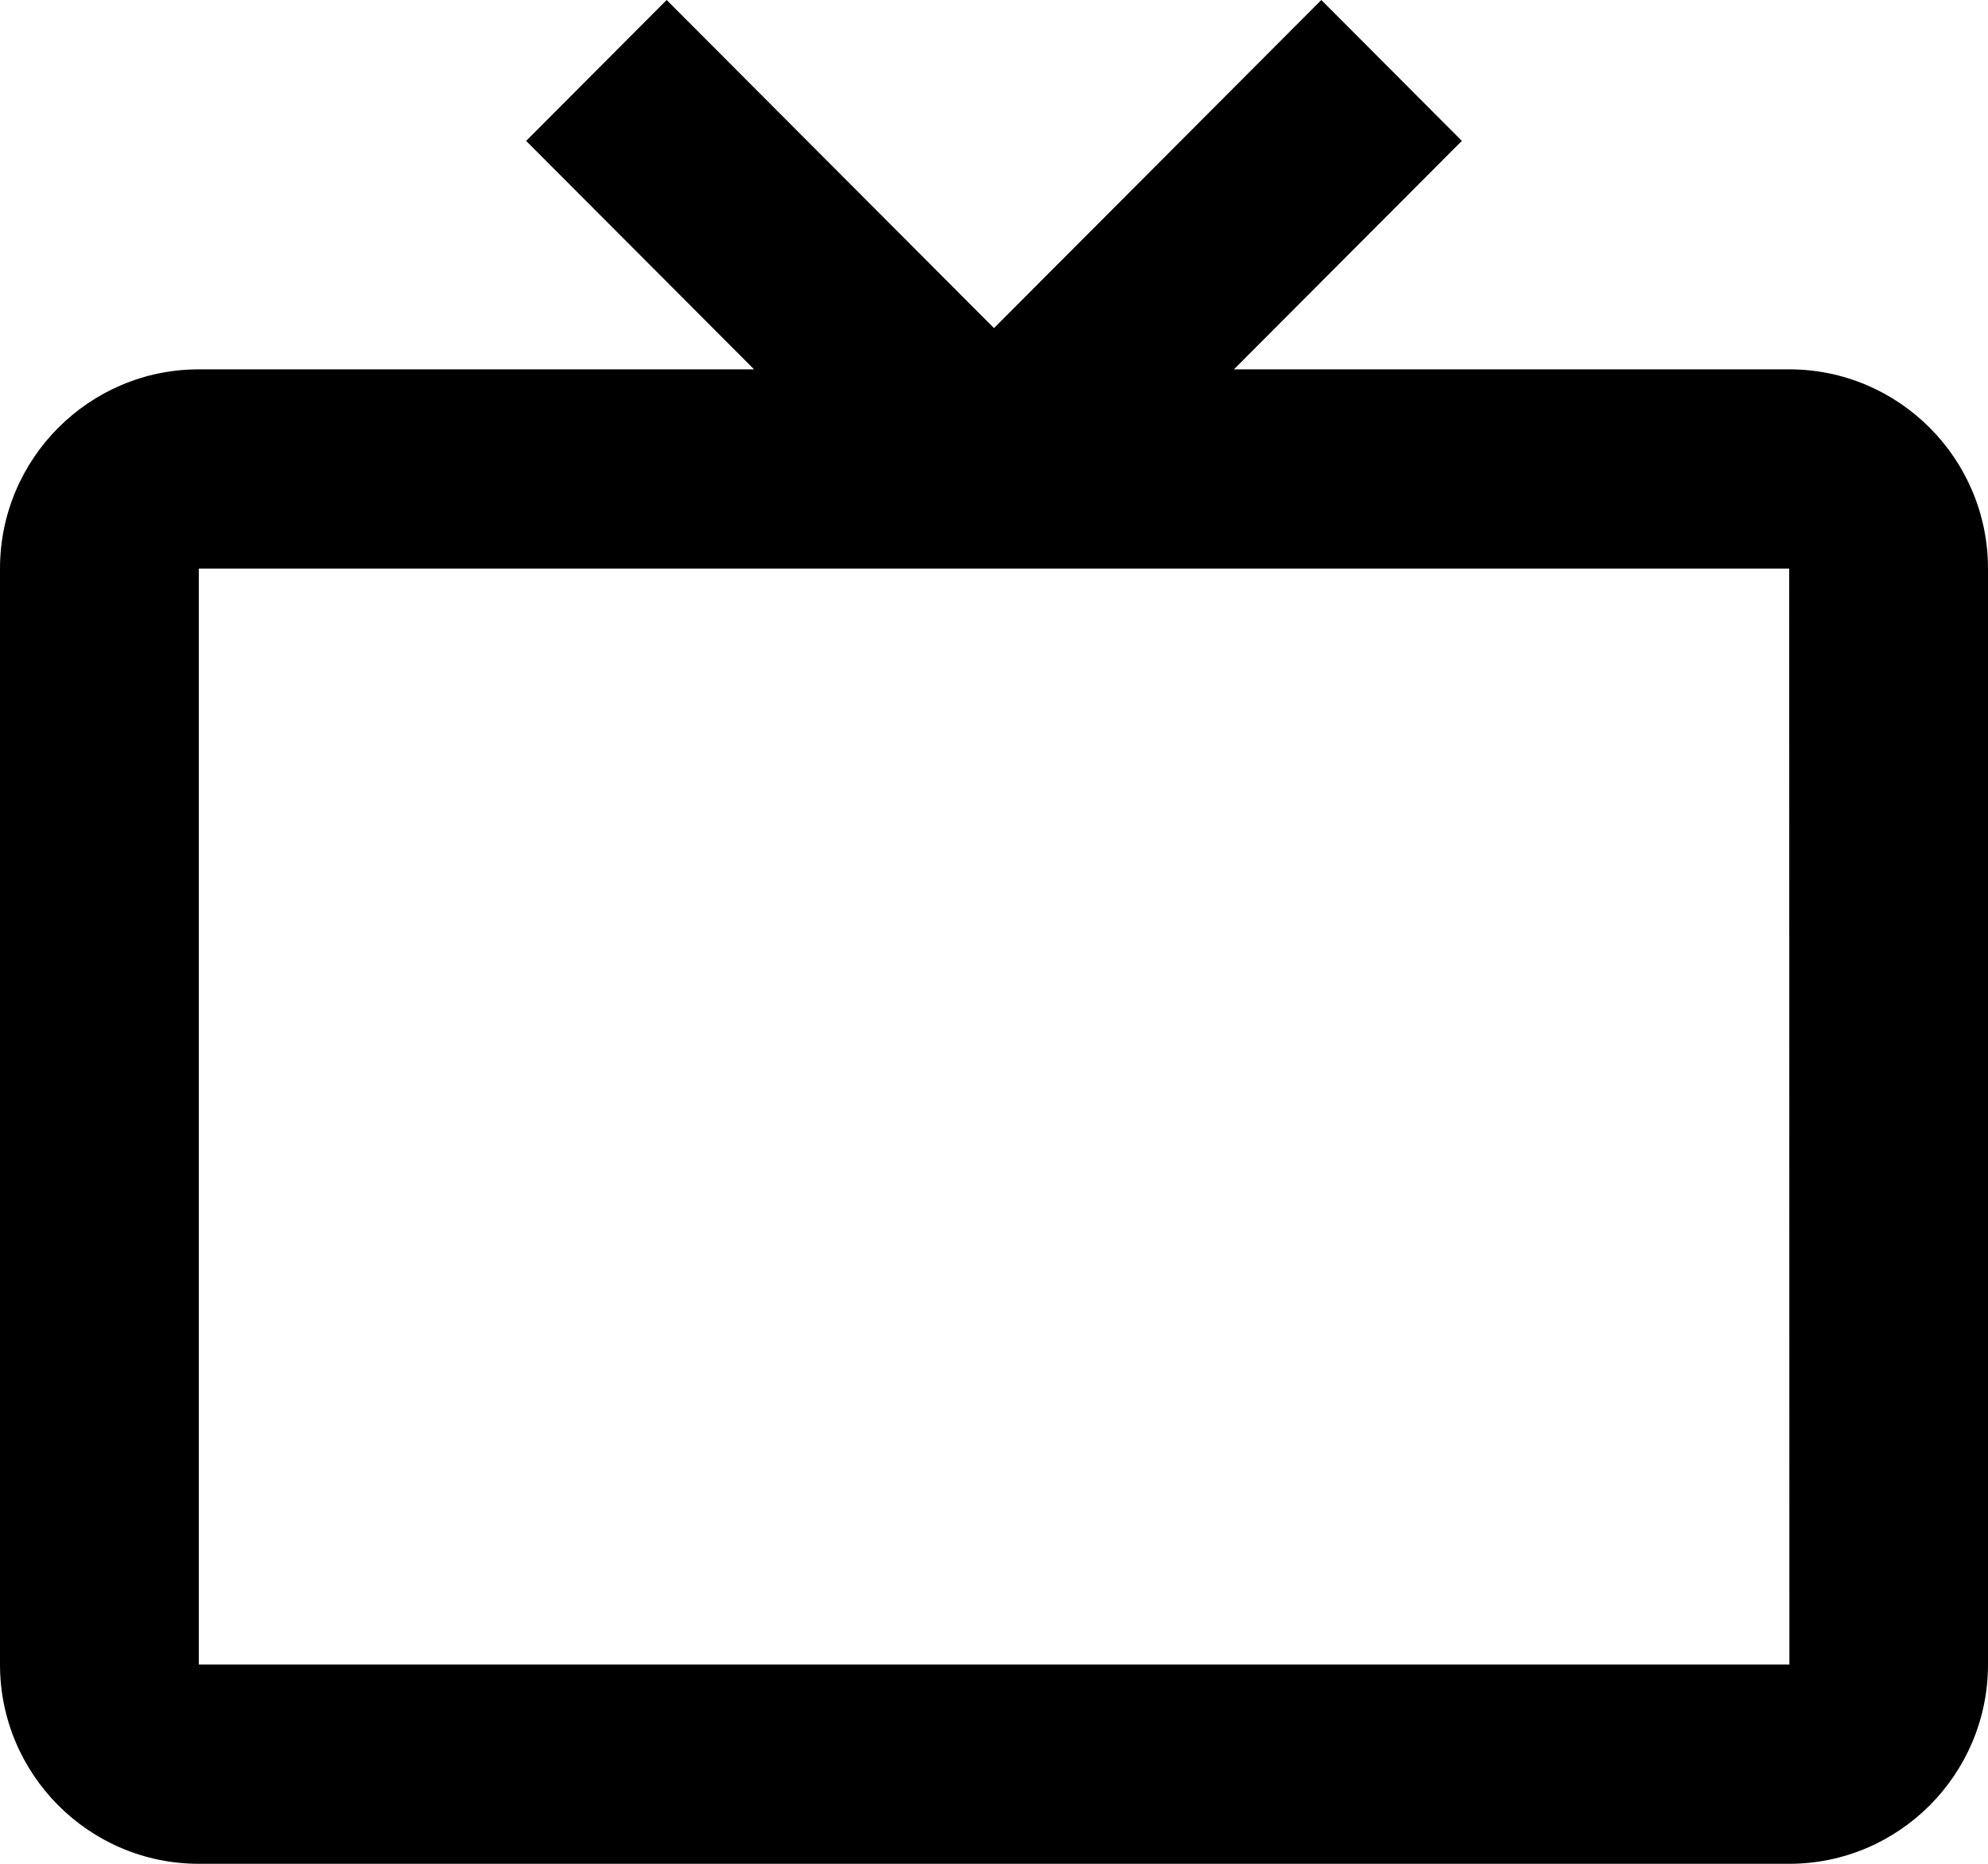 <svg width="32" height="30" viewBox="0 0 32 30" fill="none" xmlns="http://www.w3.org/2000/svg">
<path d="M28.8 5.945H19.862L23.531 2.268L21.269 0L16 5.281L10.731 0L8.469 2.268L12.138 5.945H3.2C1.435 5.945 0 7.383 0 9.152V26.793C0 28.561 1.435 30 3.2 30H28.8C30.565 30 32 28.561 32 26.793V9.152C32 7.383 30.565 5.945 28.8 5.945ZM3.2 26.793V9.152H28.8L28.803 26.793H3.2Z" fill="current"/>
</svg>
